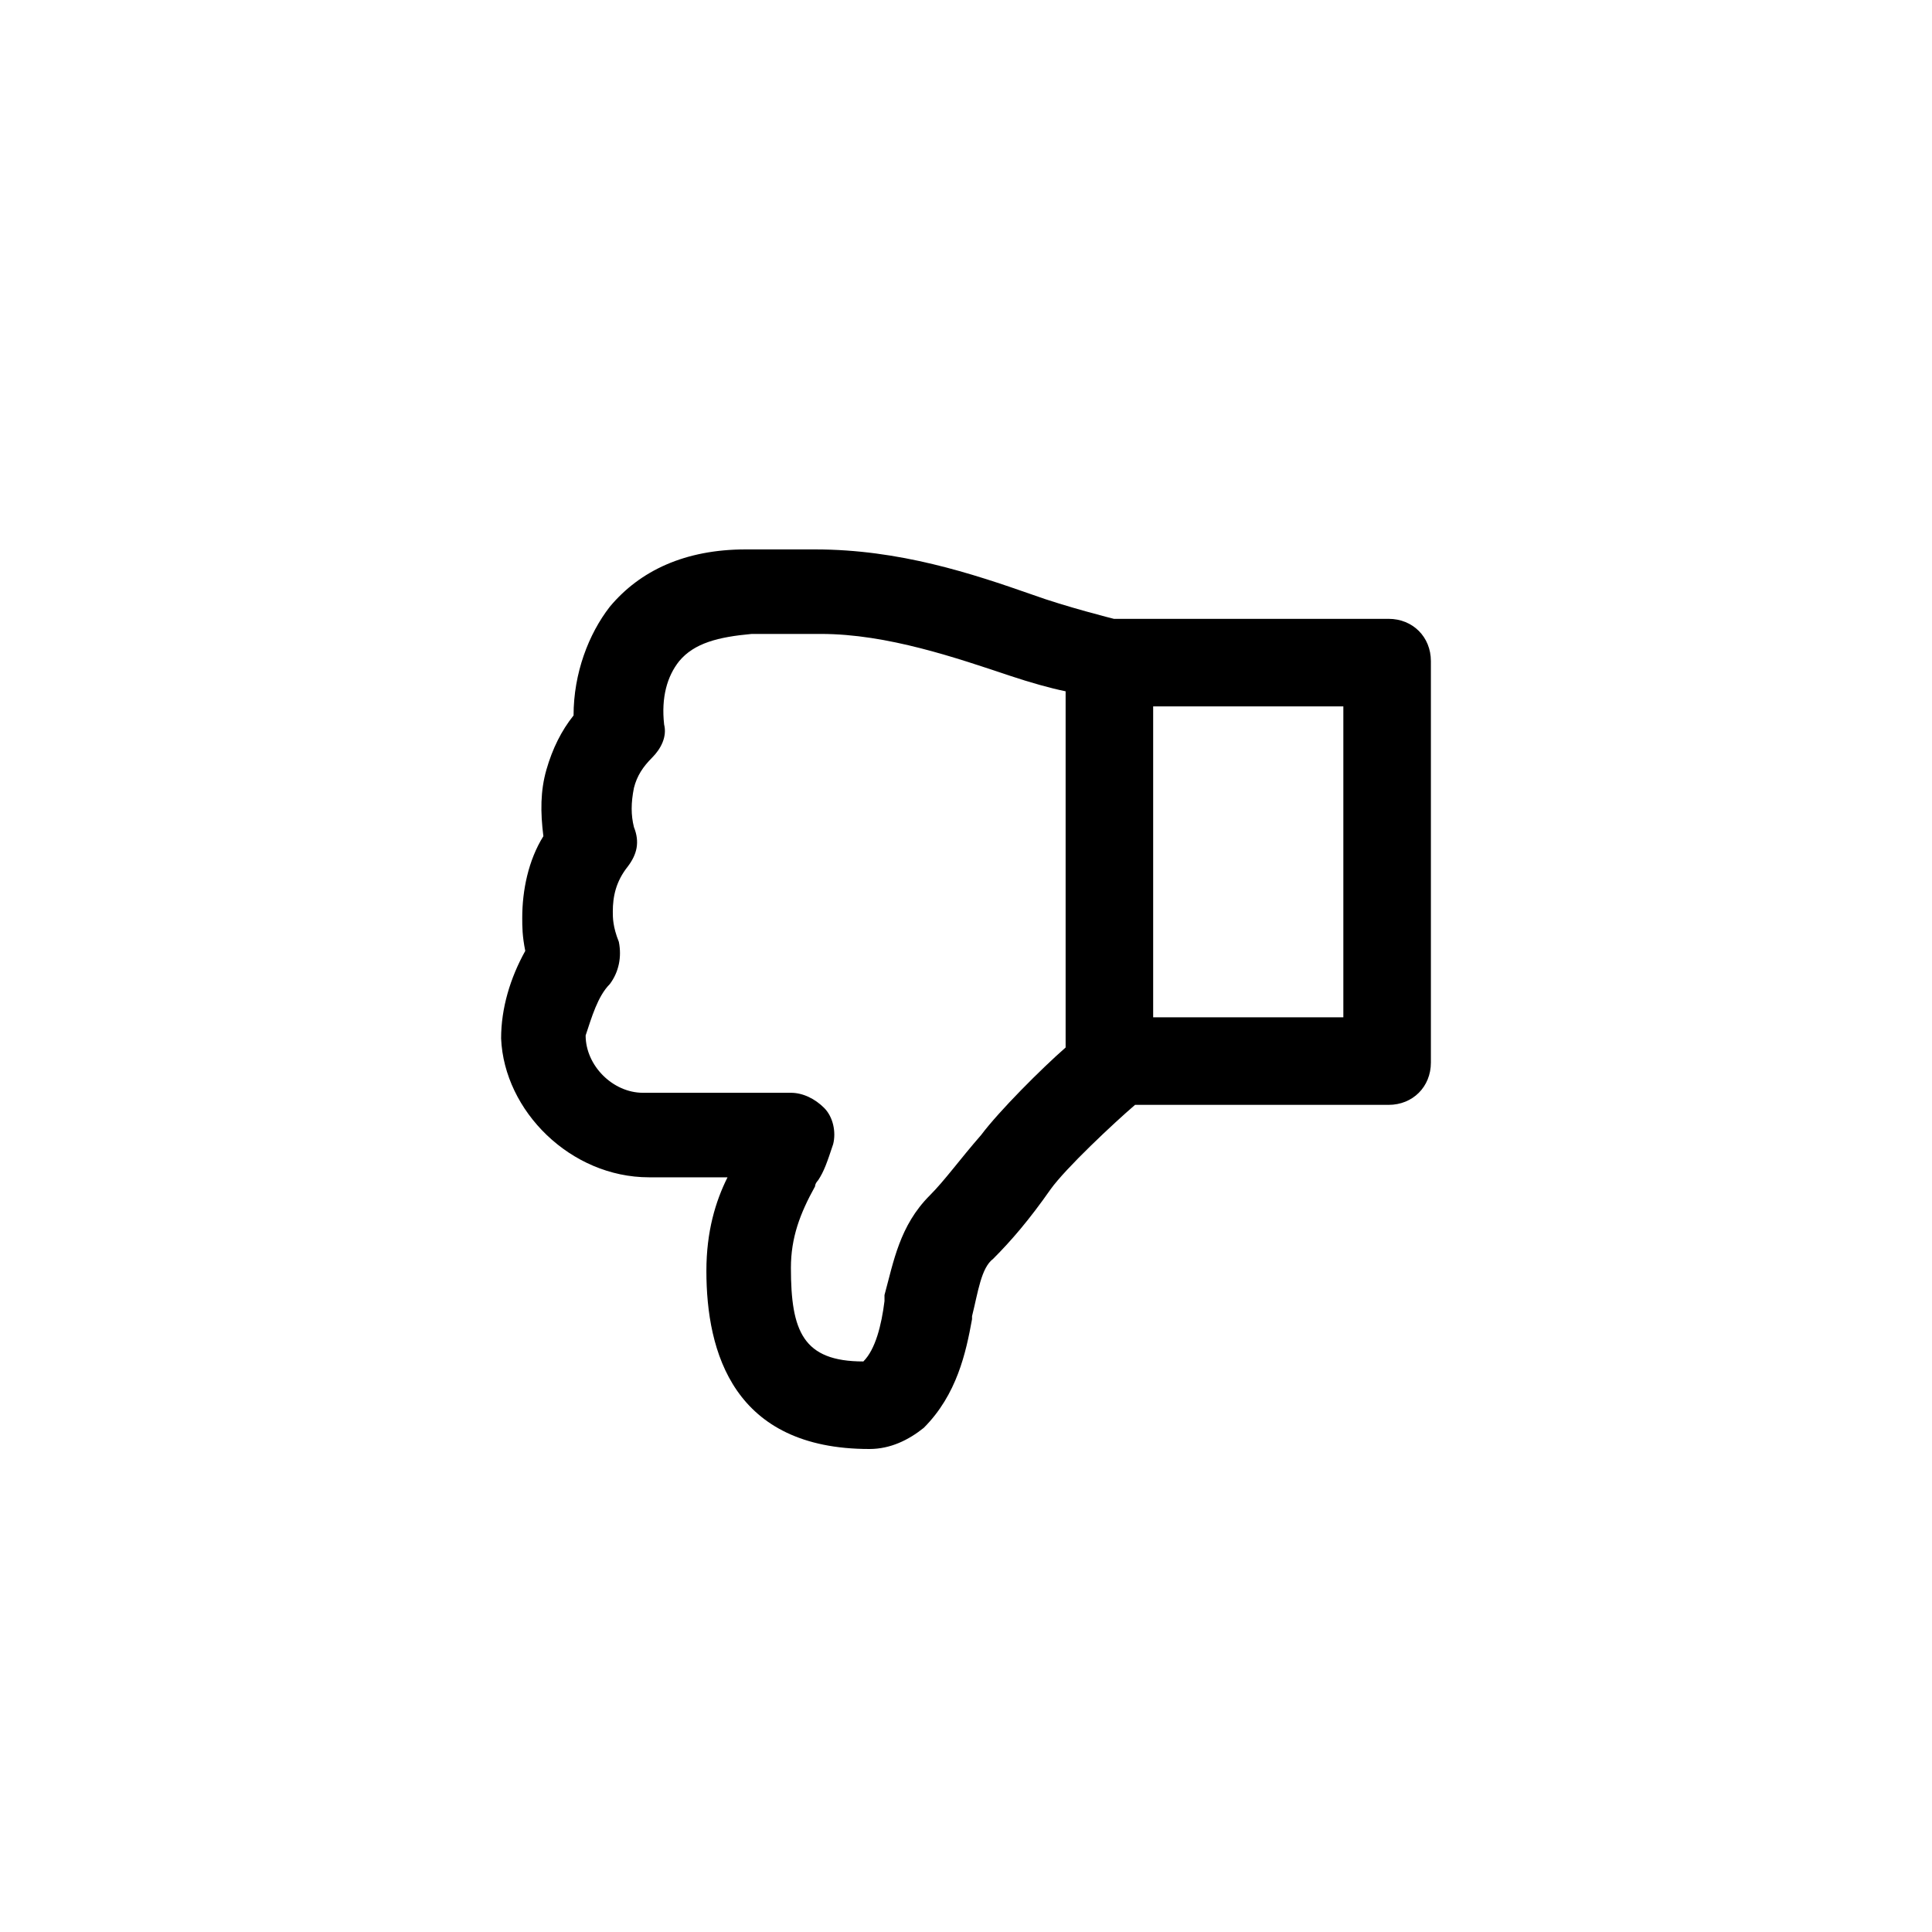 <?xml version="1.0" encoding="utf-8"?>
<svg version="1.1" id="Layer_1" xmlns="http://www.w3.org/2000/svg" xmlns:xlink="http://www.w3.org/1999/xlink" x="0px" y="0px"
	 viewBox="0 0 64 64" xml:space="preserve">
<path d="M21.5,39h2.6c-0.4,0.8-0.7,1.8-0.7,3.1c0,2.7,0.9,5.9,5.4,5.9c0.7,0,1.3-0.3,1.8-0.7c1.1-1.1,1.4-2.5,1.6-3.6v-0.1
	c0.2-0.8,0.3-1.6,0.7-1.9c0.6-0.6,1.2-1.3,1.9-2.3c0.5-0.7,2.1-2.2,2.8-2.8H46c0.8,0,1.4-0.6,1.4-1.4V21.9c0-0.8-0.6-1.4-1.4-1.4H37
	c0,0,0,0-0.1,0c0,0-1.6-0.4-2.7-0.8c-2-0.7-4.4-1.5-7.2-1.5h-2.3c-2,0-3.5,0.7-4.5,1.9C19.5,21,19,22.3,19,23.7
	c-0.4,0.5-0.7,1.1-0.9,1.8c-0.2,0.7-0.2,1.4-0.1,2.2c-0.5,0.8-0.7,1.8-0.7,2.7c0,0.3,0,0.6,0.1,1.1c-0.5,0.9-0.8,1.9-0.8,2.9
	C16.7,36.8,18.9,39,21.5,39z M38.2,23.4h6.3v10.3h-6.3V23.4z M20.2,32.6c0.3-0.4,0.4-0.9,0.3-1.4c-0.2-0.5-0.2-0.8-0.2-1
	c0-0.5,0.1-1,0.5-1.5c0.3-0.4,0.4-0.8,0.2-1.3c-0.1-0.4-0.1-0.8,0-1.3c0.1-0.4,0.3-0.7,0.6-1c0.3-0.3,0.5-0.7,0.4-1.1
	c-0.1-0.9,0.1-1.6,0.5-2.1c0.5-0.6,1.3-0.8,2.4-0.9h2.3c2.2,0,4.5,0.8,6.3,1.4c0.6,0.2,1.3,0.4,1.8,0.5v11.8
	c-0.8,0.7-2.2,2.1-2.8,2.9c-0.7,0.8-1.2,1.5-1.7,2c-1,1-1.2,2.2-1.5,3.3v0.2c-0.1,0.8-0.3,1.6-0.7,2c-2,0-2.4-1-2.4-3.1
	c0-1,0.3-1.8,0.8-2.7c0-0.1,0.1-0.2,0.1-0.2c0.2-0.3,0.3-0.6,0.5-1.2c0.1-0.4,0-0.9-0.3-1.2s-0.7-0.5-1.1-0.5h-4.9
	c-1,0-1.9-0.9-1.9-1.9C19.6,33.7,19.8,33,20.2,32.6z"/>
</svg>
